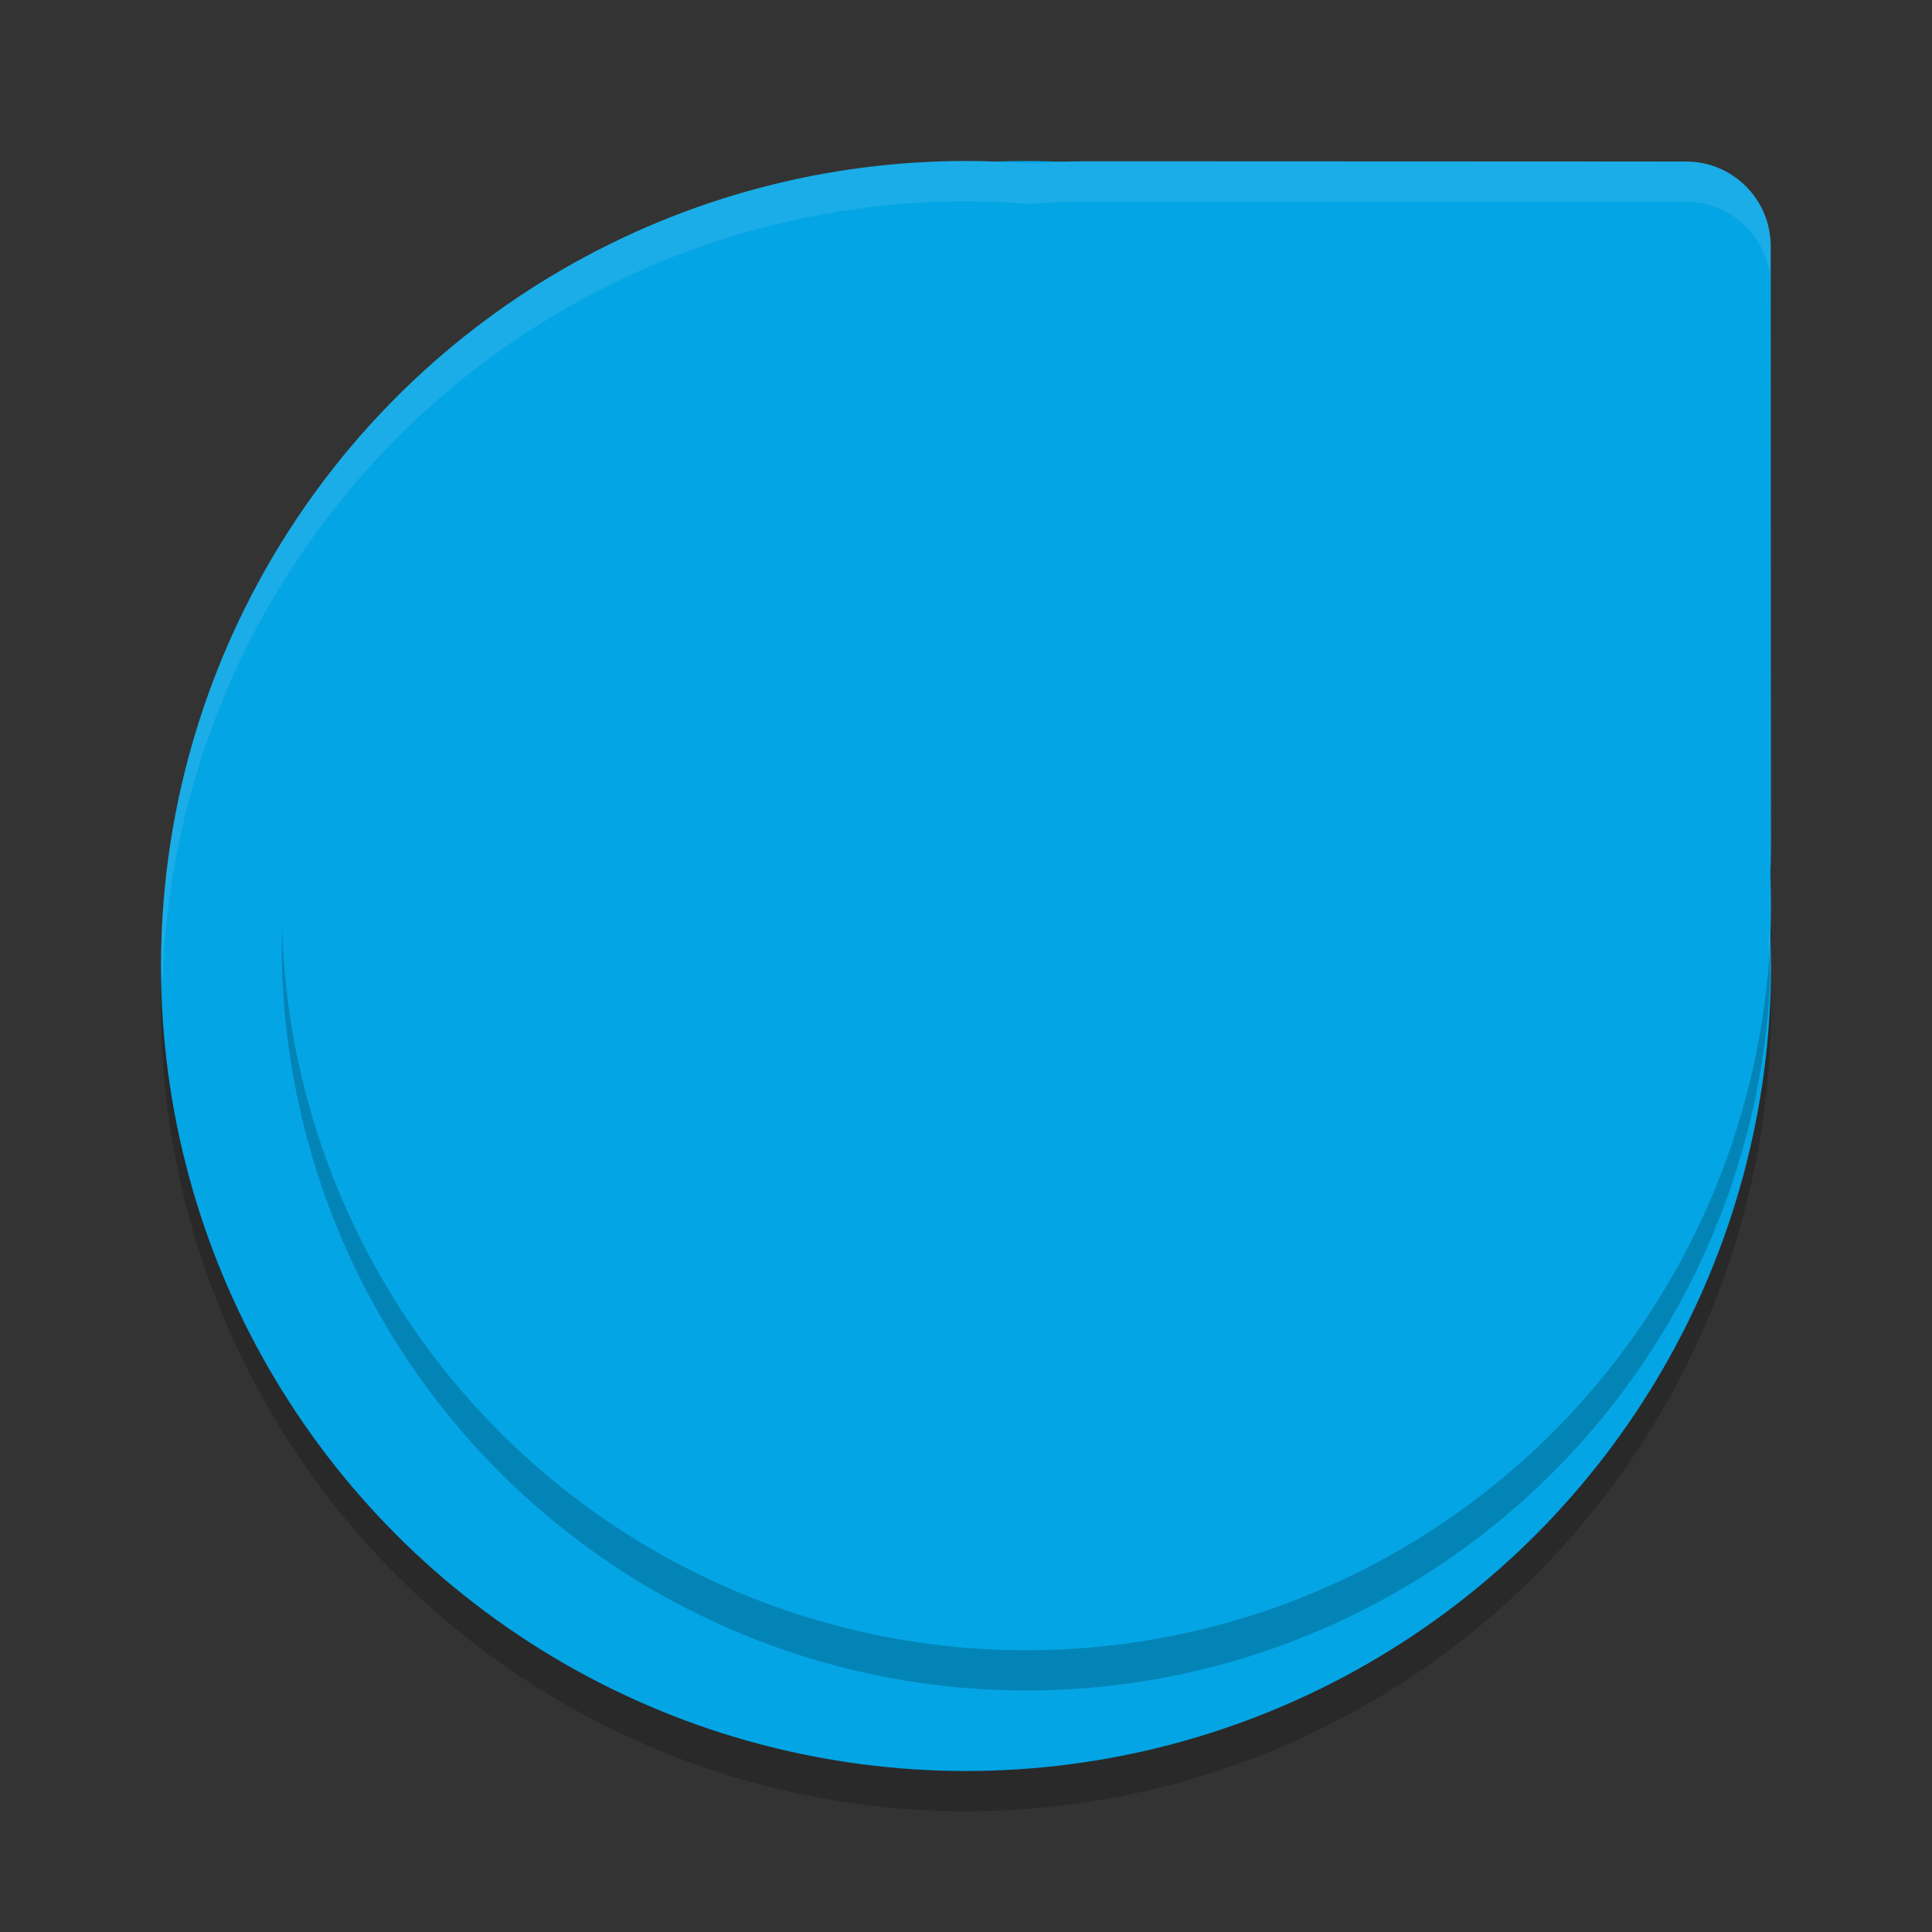 <svg xmlns="http://www.w3.org/2000/svg" width="48" height="48" version="1.1">
 <rect width="100%" height="100%" fill="#333333" stroke="none"/>
 <circle style="opacity:0.2" cx="24" cy="25" r="20"/>
 <circle style="fill:#04a5e5" cx="24" cy="24" r="20"/>
 <circle style="opacity:0.2" cx="25.5" cy="23.5" r="18.5"/>
 <circle style="fill:#04a5e5" cx="25.5" cy="22.5" r="18.5"/>
 <path style="fill:#04a5e5" d="m 27,4.007 c 3.624,0 11.203,0.004 14.889,0.006 1.163,6.72e-4 2.104,0.941 2.104,2.104 0.002,3.756 0.007,11.538 0.007,14.886 0,9.523 -7.834,17.217 -17.41,16.992 C 17.572,37.783 10.217,30.43 10.005,21.413 9.779,11.839 17.475,4.007 27,4.007 Z"/>
 <path style="fill:#eff1f5;opacity:0.1" d="M 24 4 A 20 20 0 0 0 4 24 A 20 20 0 0 0 4.035 24.5 A 20 20 0 0 1 24 5 A 20 20 0 0 1 25.602 5.068 C 26.063 5.031 26.529 5.006 27 5.006 C 30.624 5.006 38.203 5.011 41.889 5.014 C 43.052 5.014 43.992 5.954 43.992 7.117 C 43.992 6.831 43.992 6.37 43.992 6.117 C 43.992 4.954 43.052 4.014 41.889 4.014 C 38.203 4.011 30.624 4.006 27 4.006 C 26.529 4.006 26.063 4.031 25.602 4.068 A 20 20 0 0 0 24 4 z M 43.959 23.061 C 43.95 23.189 43.944 23.319 43.934 23.447 A 20 20 0 0 1 43.973 24.375 A 20 20 0 0 0 44 24 A 20 20 0 0 0 43.959 23.061 z"/>
</svg>
